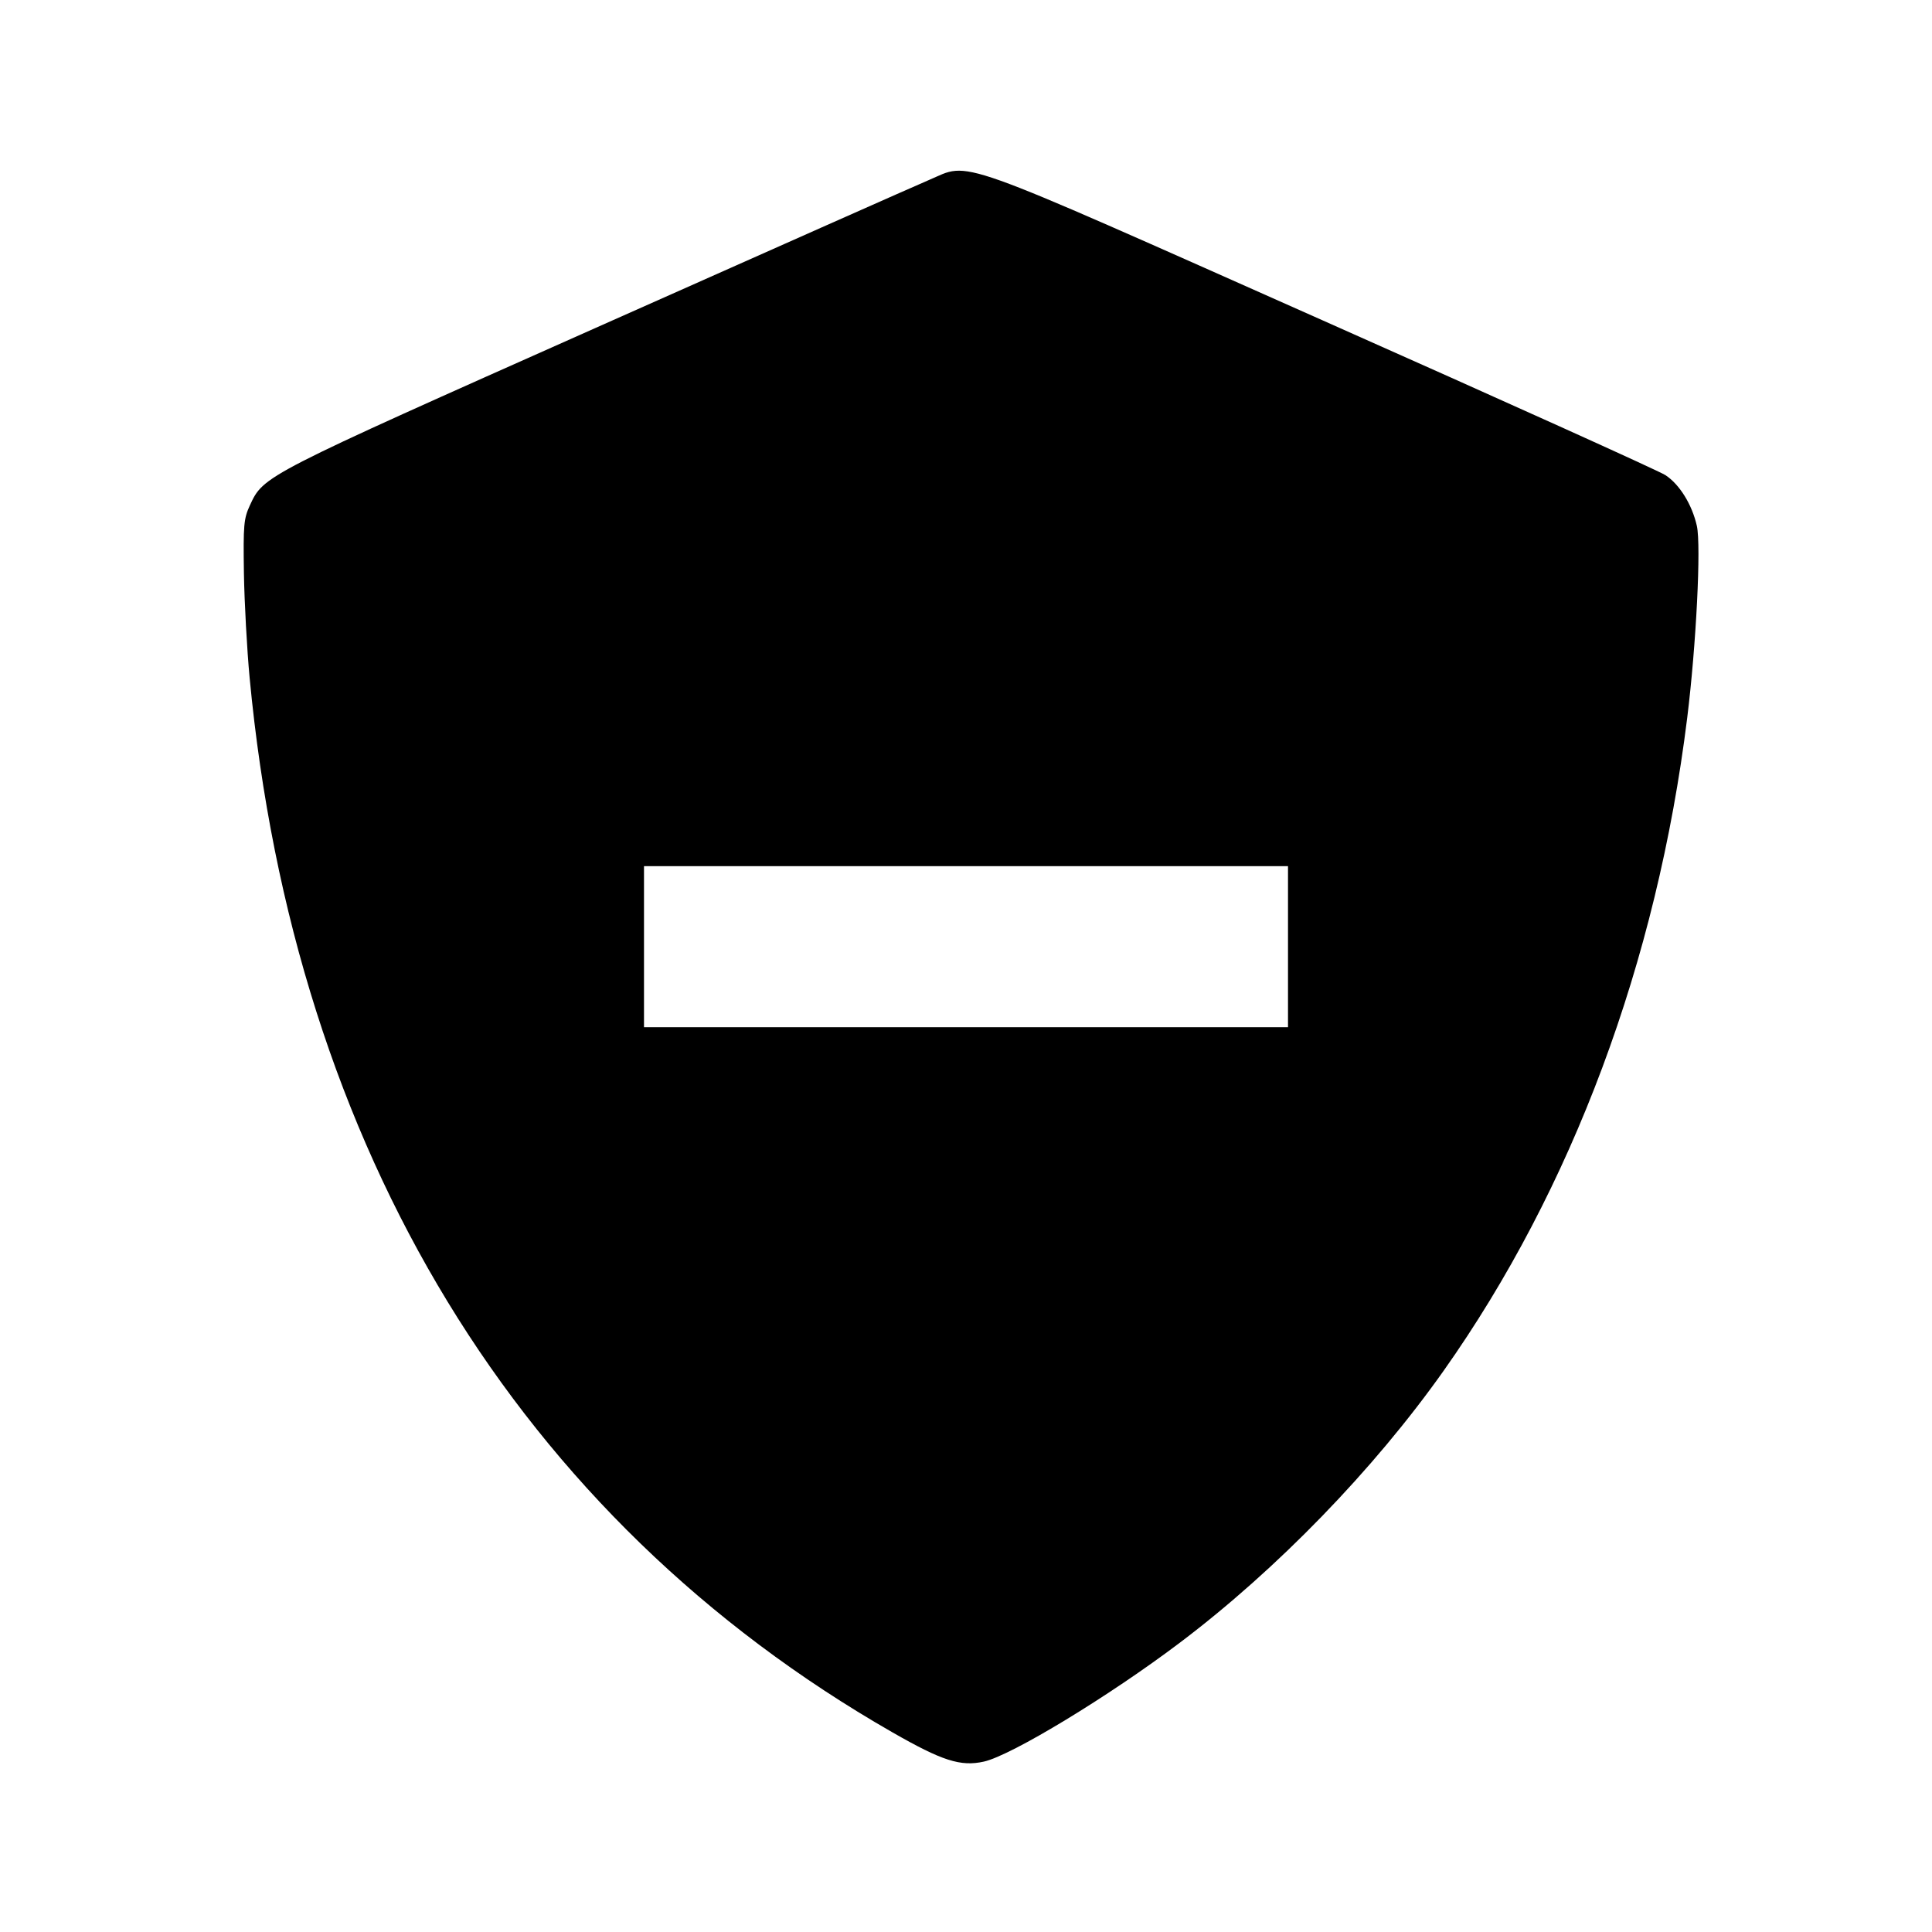<svg viewBox="0 0 24 24" xmlns="http://www.w3.org/2000/svg"><path d="M11.540 2.236 C 11.386 2.301,9.523 3.128,7.400 4.073 C 3.256 5.917,3.276 5.907,3.104 6.278 C 3.028 6.443,3.021 6.520,3.030 7.120 C 3.036 7.483,3.068 8.068,3.101 8.420 C 3.655 14.283,6.445 18.860,11.083 21.518 C 11.704 21.874,11.933 21.948,12.223 21.883 C 12.565 21.806,13.777 21.071,14.658 20.405 C 15.862 19.496,17.063 18.258,17.932 17.030 C 19.531 14.769,20.583 11.950,20.959 8.918 C 21.071 8.015,21.133 6.777,21.079 6.533 C 21.019 6.267,20.864 6.017,20.688 5.902 C 20.607 5.849,18.686 4.982,16.420 3.975 C 11.755 1.902,12.068 2.013,11.540 2.236 M16.000 11.760 L 16.000 12.760 12.000 12.760 L 8.000 12.760 8.000 11.760 L 8.000 10.760 12.000 10.760 L 16.000 10.760 16.000 11.760 " stroke="none" fill-rule="evenodd" fill="black"></path></svg>